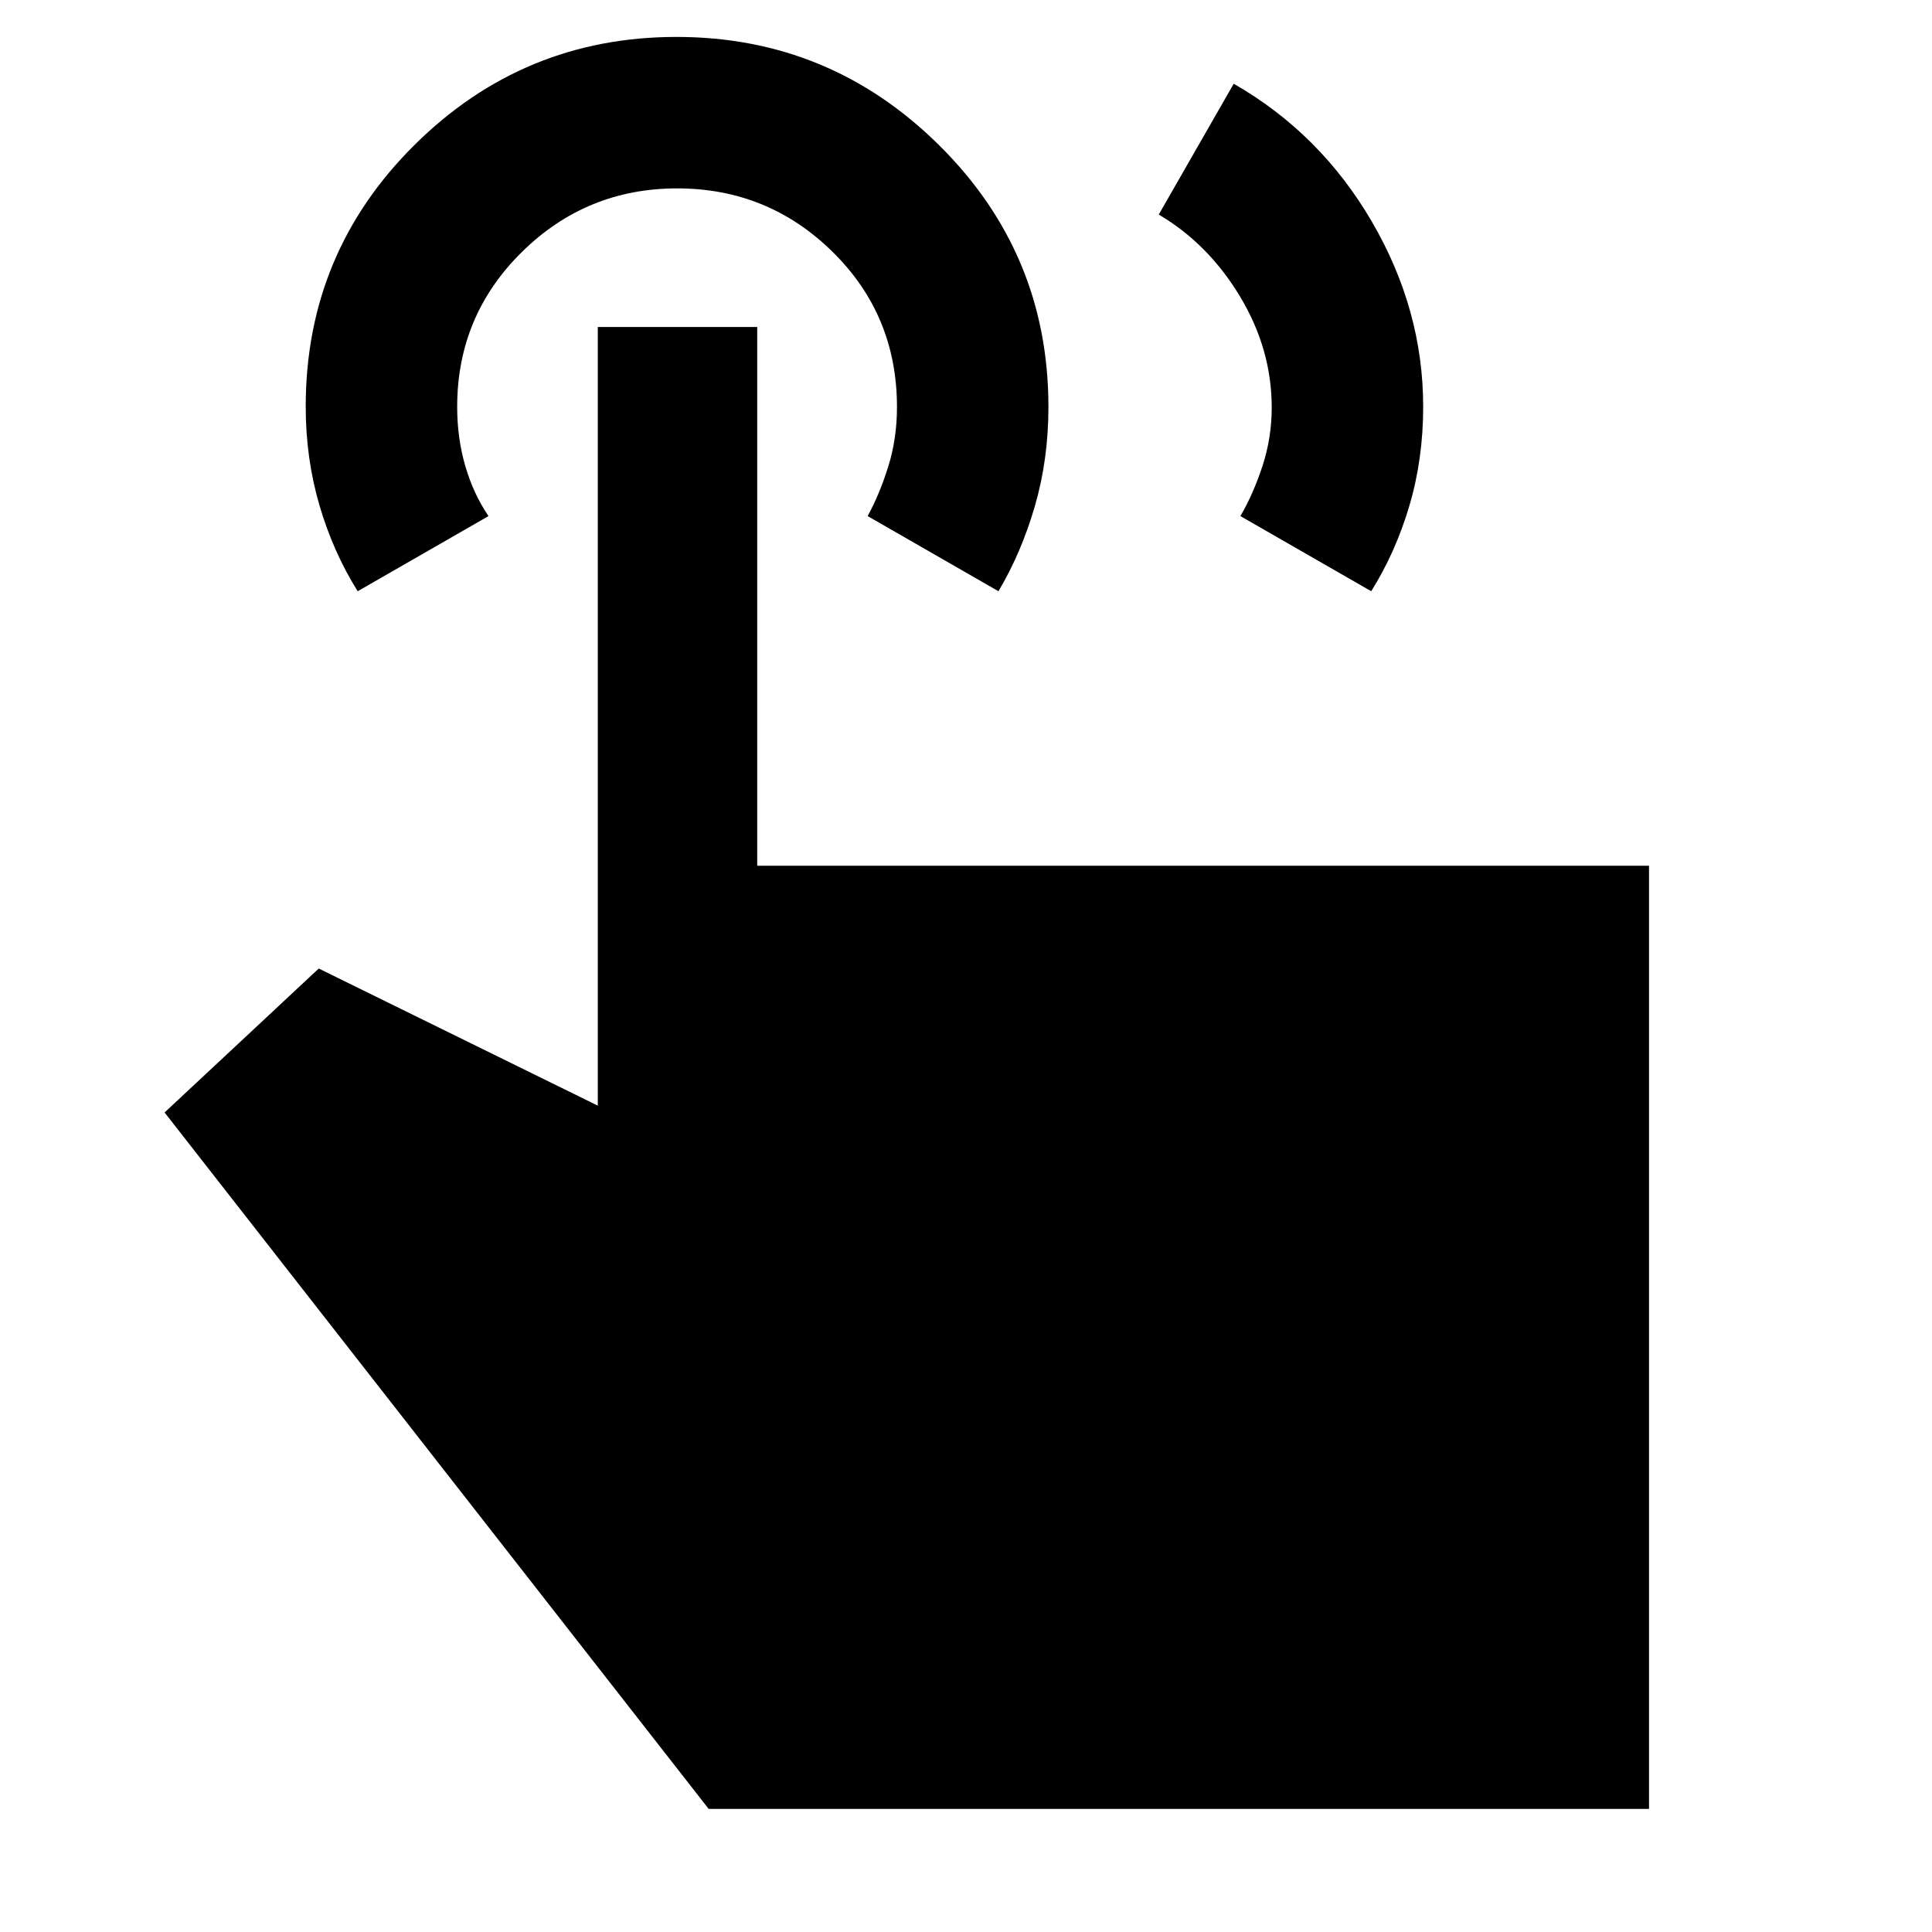 <svg xmlns="http://www.w3.org/2000/svg" height="48" viewBox="0 -960 960 960" width="48"><path d="m575.78-853.39 37.25-65q43.06 24.69 68.6 68.46 25.54 43.78 25.54 92.04 0 25.96-6.84 49.13-6.84 23.16-18.98 42.54l-65-37.34q6.43-11 11-24.99 4.56-13.98 4.56-28.97 0-28.99-15.77-55.19-15.78-26.19-40.36-40.68ZM819.39-61.17H352.13L81.78-407.22l76.61-71.52 138.65 68.13v-386.91h79.22v267.69h443.13v468.66ZM177.74-666.22q-12.17-19.38-19-42.68t-6.83-49.11q0-76.36 54.09-130 54.08-53.64 130.18-53.64 76.1 0 130.44 53.79t54.34 130.11q0 25.94-6.7 49.1-6.69 23.16-18.13 42.43l-65-37.34q6-11 10.28-24.76 4.29-13.75 4.29-29.44 0-45.64-32.04-77.14-32.04-31.49-77.17-31.49-45.12 0-77.22 31.66-32.1 31.67-32.1 76.9 0 15.55 4.04 29.41 4.03 13.86 11.53 24.86l-65 37.34Z"/></svg>